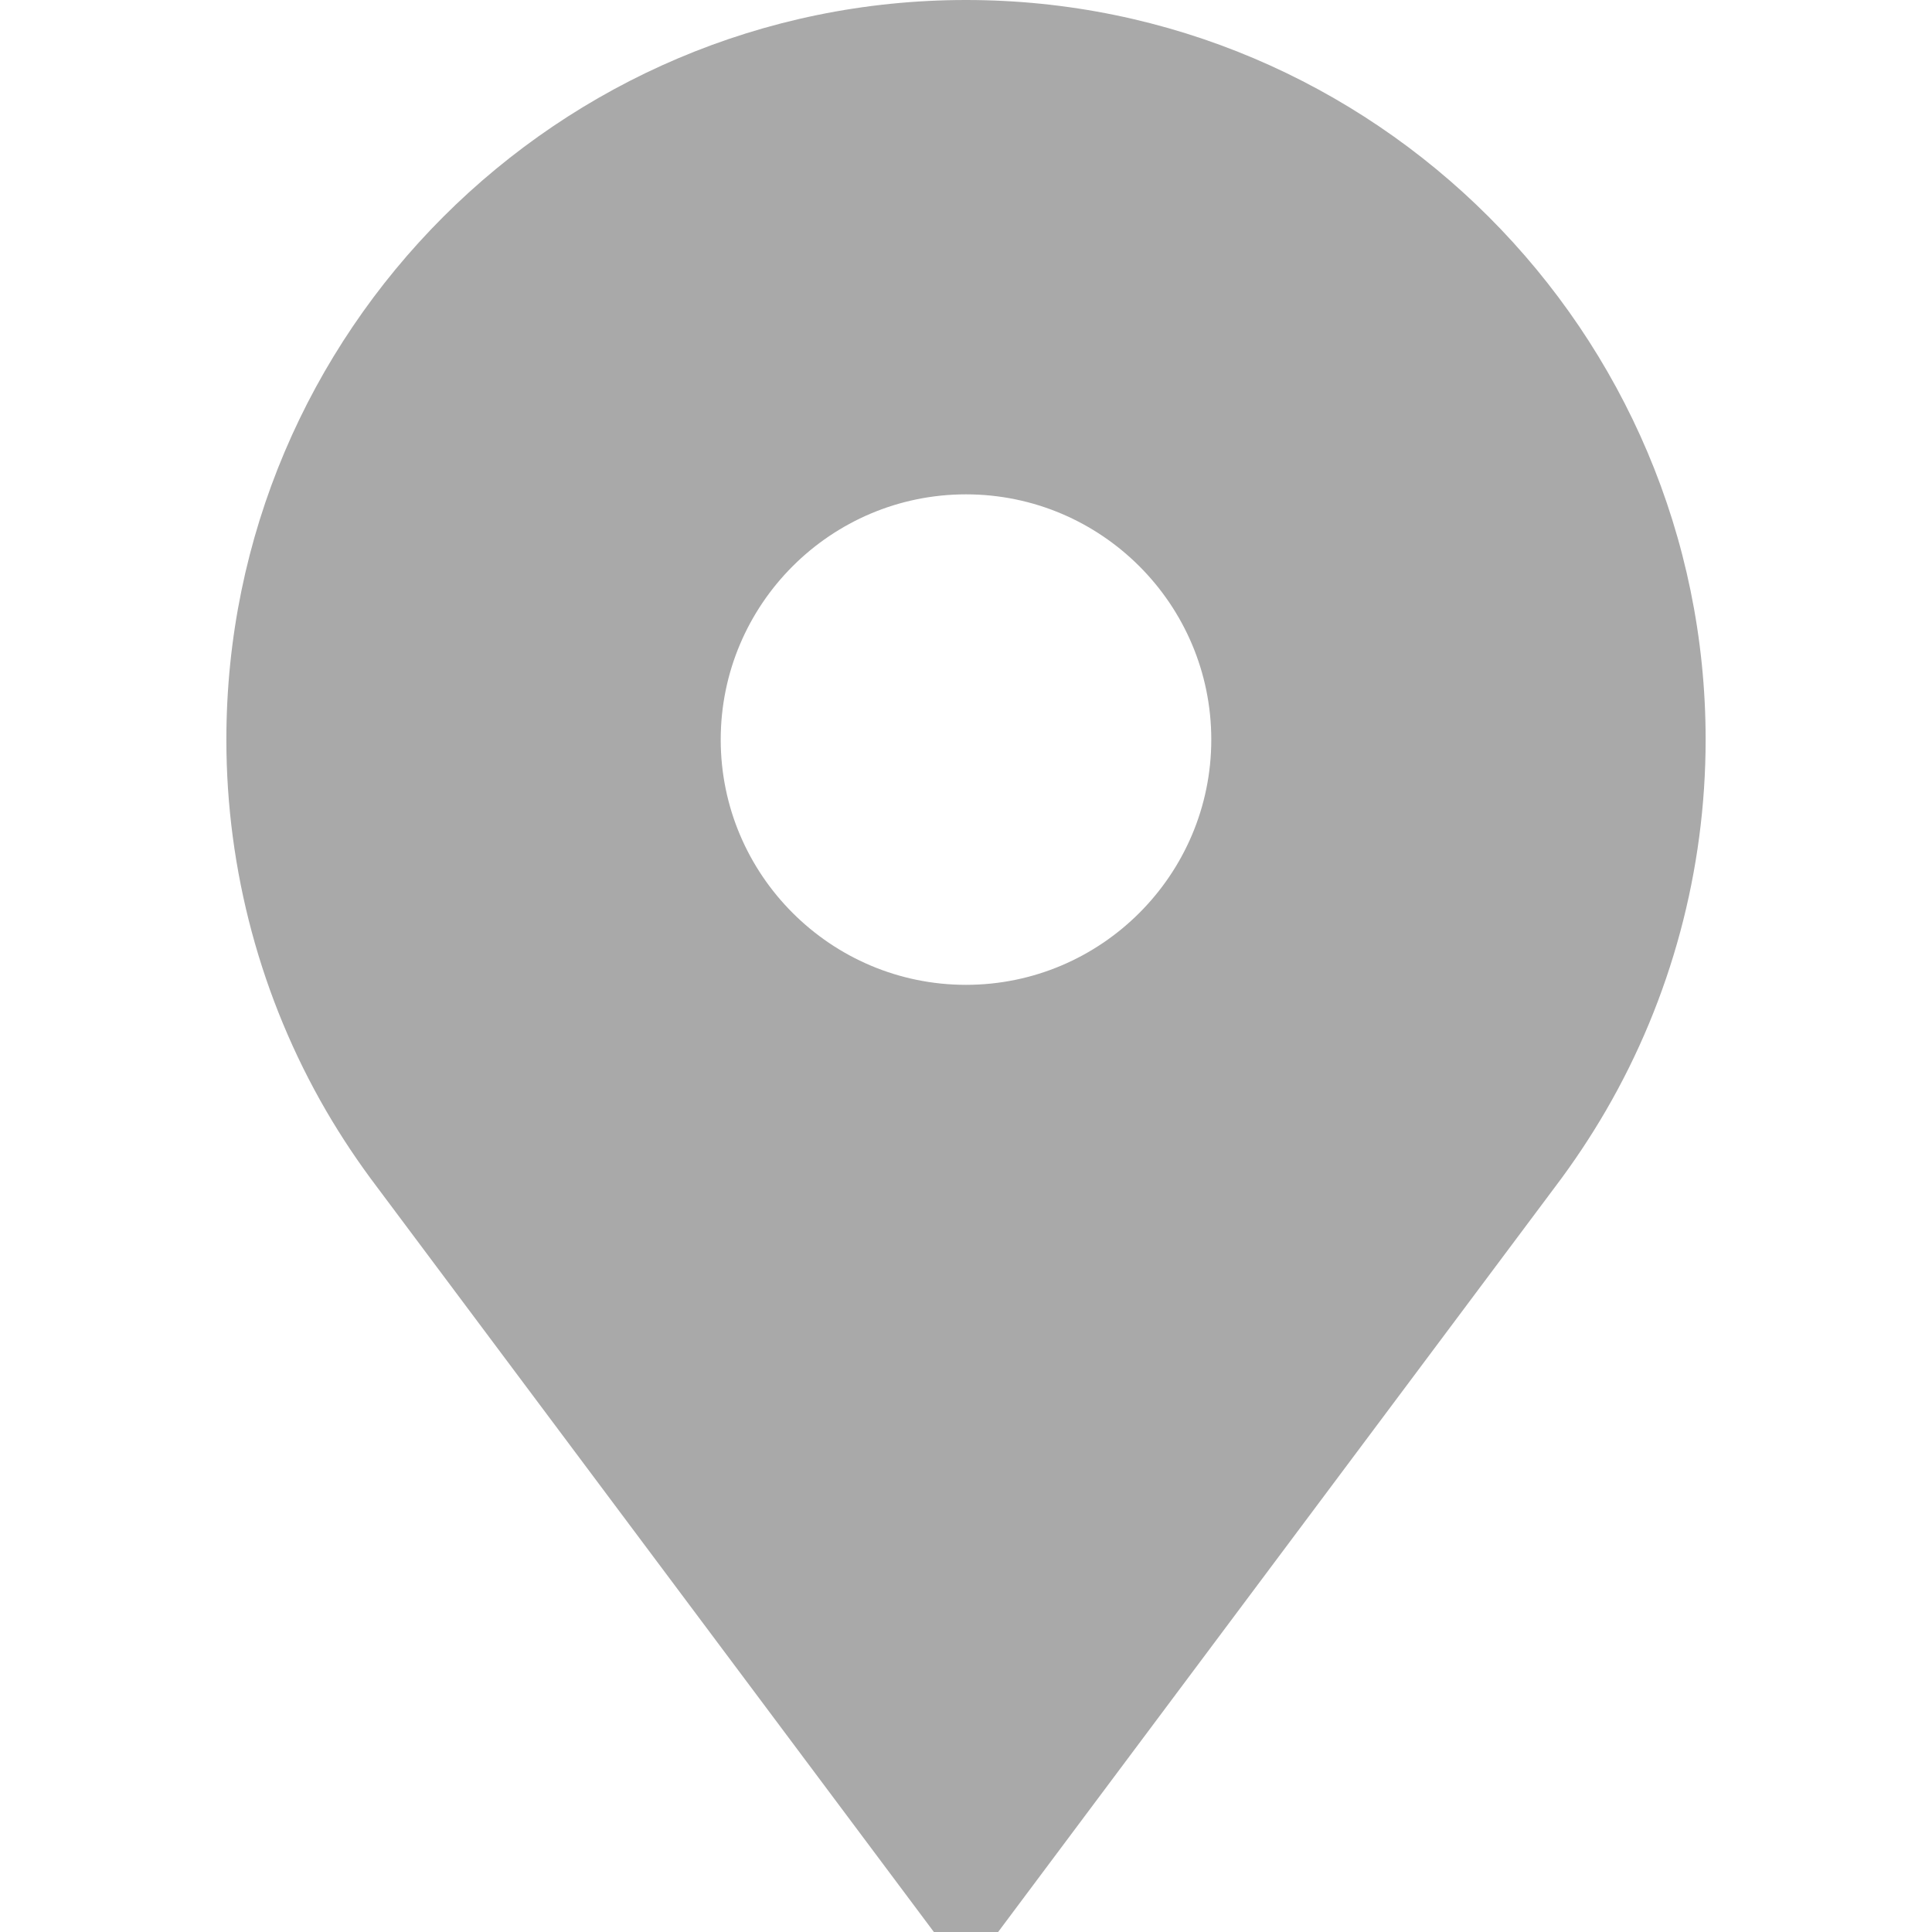 <svg width="24" height="24" viewBox="0 0 24 24" fill="none" xmlns="http://www.w3.org/2000/svg">
<path d="M12 0C6.934 0 2.812 4.121 2.812 9.188C2.812 10.809 3.241 12.403 4.051 13.798C4.24 14.123 4.452 14.44 4.679 14.74L11.601 24H12.399L19.321 14.74C19.548 14.44 19.759 14.123 19.948 13.798C20.759 12.403 21.188 10.809 21.188 9.188C21.188 4.121 17.066 0 12 0ZM12 12.234C10.32 12.234 8.953 10.867 8.953 9.188C8.953 7.507 10.32 6.141 12 6.141C13.68 6.141 15.047 7.507 15.047 9.188C15.047 10.867 13.68 12.234 12 12.234Z" fill="#A9A9A9"/>
</svg>
